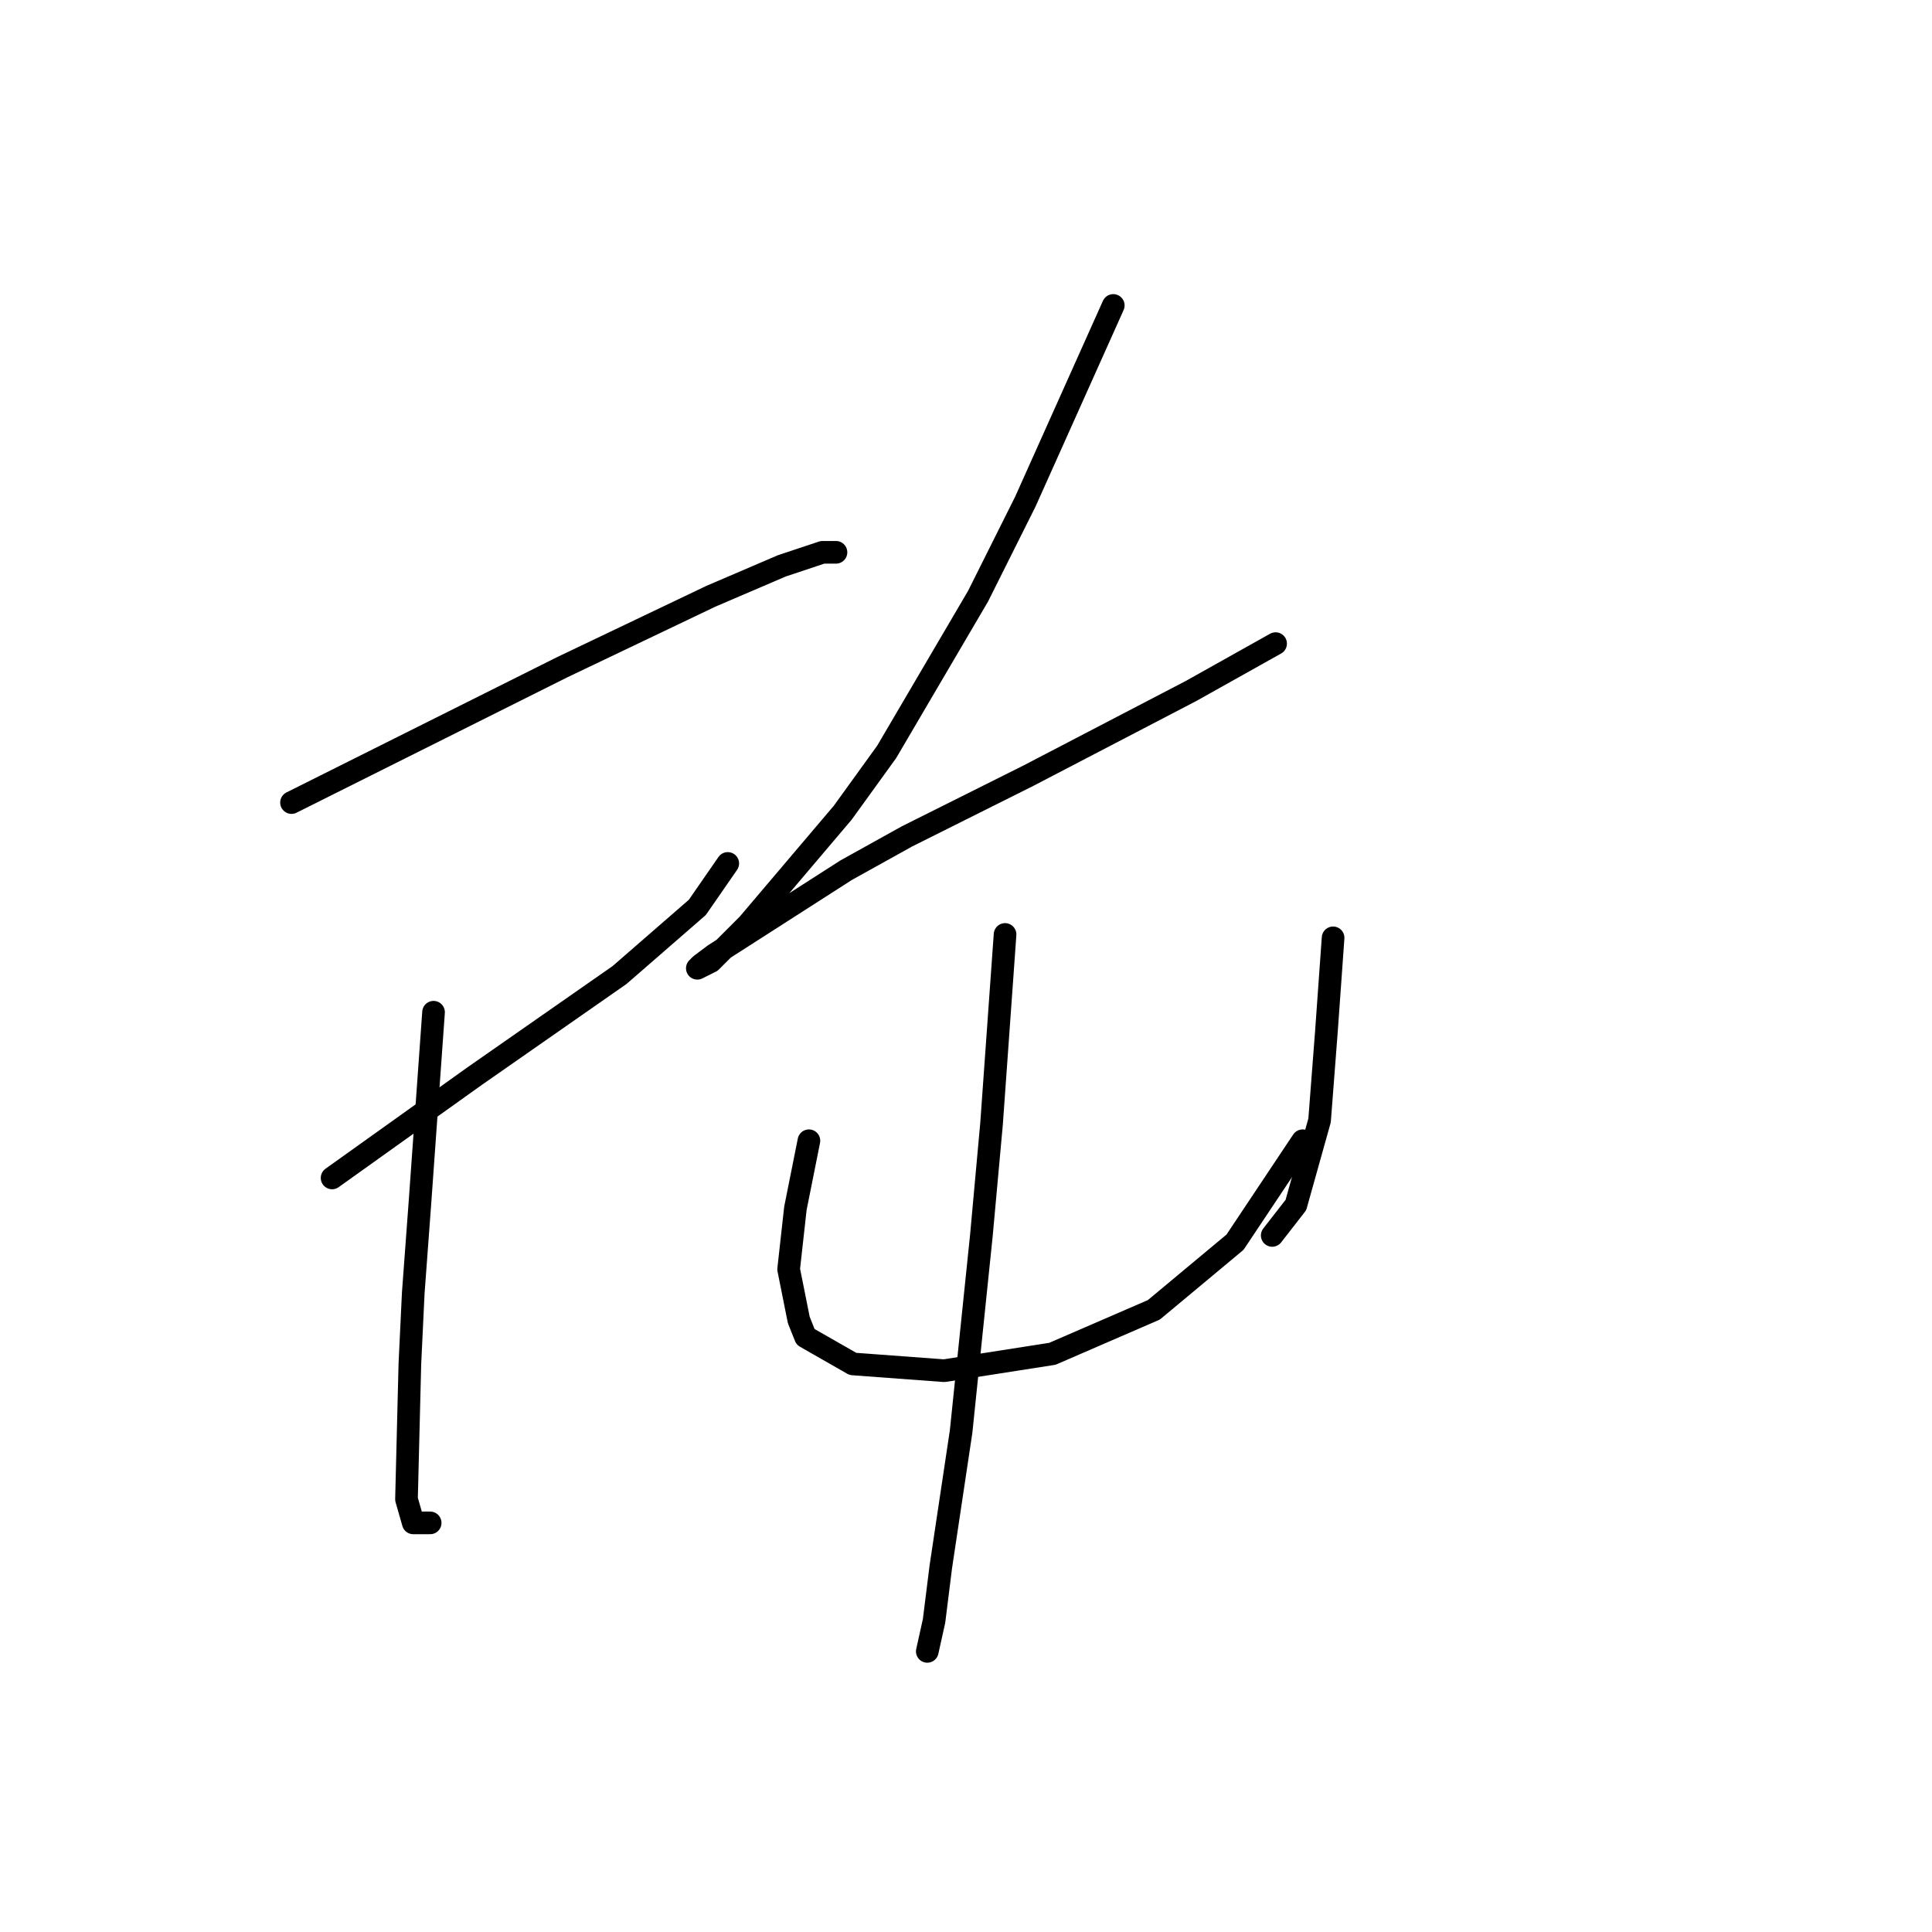 <?xml version="1.0" standalone="no"?>
    <svg width="256" height="256" xmlns="http://www.w3.org/2000/svg" version="1.1">
    <polyline stroke="black" stroke-width="3" stroke-linecap="round" fill="transparent" stroke-linejoin="round" points="38.627 106.344 45.796 102.759 52.966 99.174 60.136 95.59 74.475 88.42 94.191 79.01 103.602 74.977 108.979 73.185 110.771 73.185 110.771 73.185 " />
        <polyline stroke="black" stroke-width="3" stroke-linecap="round" fill="transparent" stroke-linejoin="round" points="44.004 156.083 50.278 151.602 56.551 147.121 62.824 142.64 82.093 129.197 92.399 120.235 96.432 114.41 96.432 114.41 " />
        <polyline stroke="black" stroke-width="3" stroke-linecap="round" fill="transparent" stroke-linejoin="round" points="57.447 134.126 56.551 146.673 55.655 159.22 54.759 171.319 54.31 180.729 53.862 198.653 54.759 201.79 56.999 201.79 56.999 201.79 " />
        <polyline stroke="black" stroke-width="3" stroke-linecap="round" fill="transparent" stroke-linejoin="round" points="147.515 40.473 141.69 53.468 135.865 66.463 129.591 79.01 117.493 99.623 111.667 107.688 99.12 122.476 94.191 127.405 92.399 128.301 92.847 127.853 94.639 126.509 112.115 115.306 120.181 110.825 136.313 102.759 157.822 91.557 169.024 85.283 169.024 85.283 " />
        <polyline stroke="black" stroke-width="3" stroke-linecap="round" fill="transparent" stroke-linejoin="round" points="107.186 151.154 106.29 155.635 105.394 160.116 104.498 168.182 105.842 174.904 106.738 177.144 113.012 180.729 125.11 181.625 139.45 179.385 152.893 173.559 163.647 164.597 172.609 151.154 172.609 151.154 " />
        <polyline stroke="black" stroke-width="3" stroke-linecap="round" fill="transparent" stroke-linejoin="round" points="176.642 124.268 176.194 130.542 175.746 136.815 174.85 148.466 171.713 159.668 168.576 163.701 168.576 163.701 " />
        <polyline stroke="black" stroke-width="3" stroke-linecap="round" fill="transparent" stroke-linejoin="round" points="133.176 123.82 132.28 136.367 131.384 148.914 130.039 163.701 127.351 189.691 124.662 207.615 123.766 214.785 122.87 218.817 122.87 218.817 " />
        </svg>